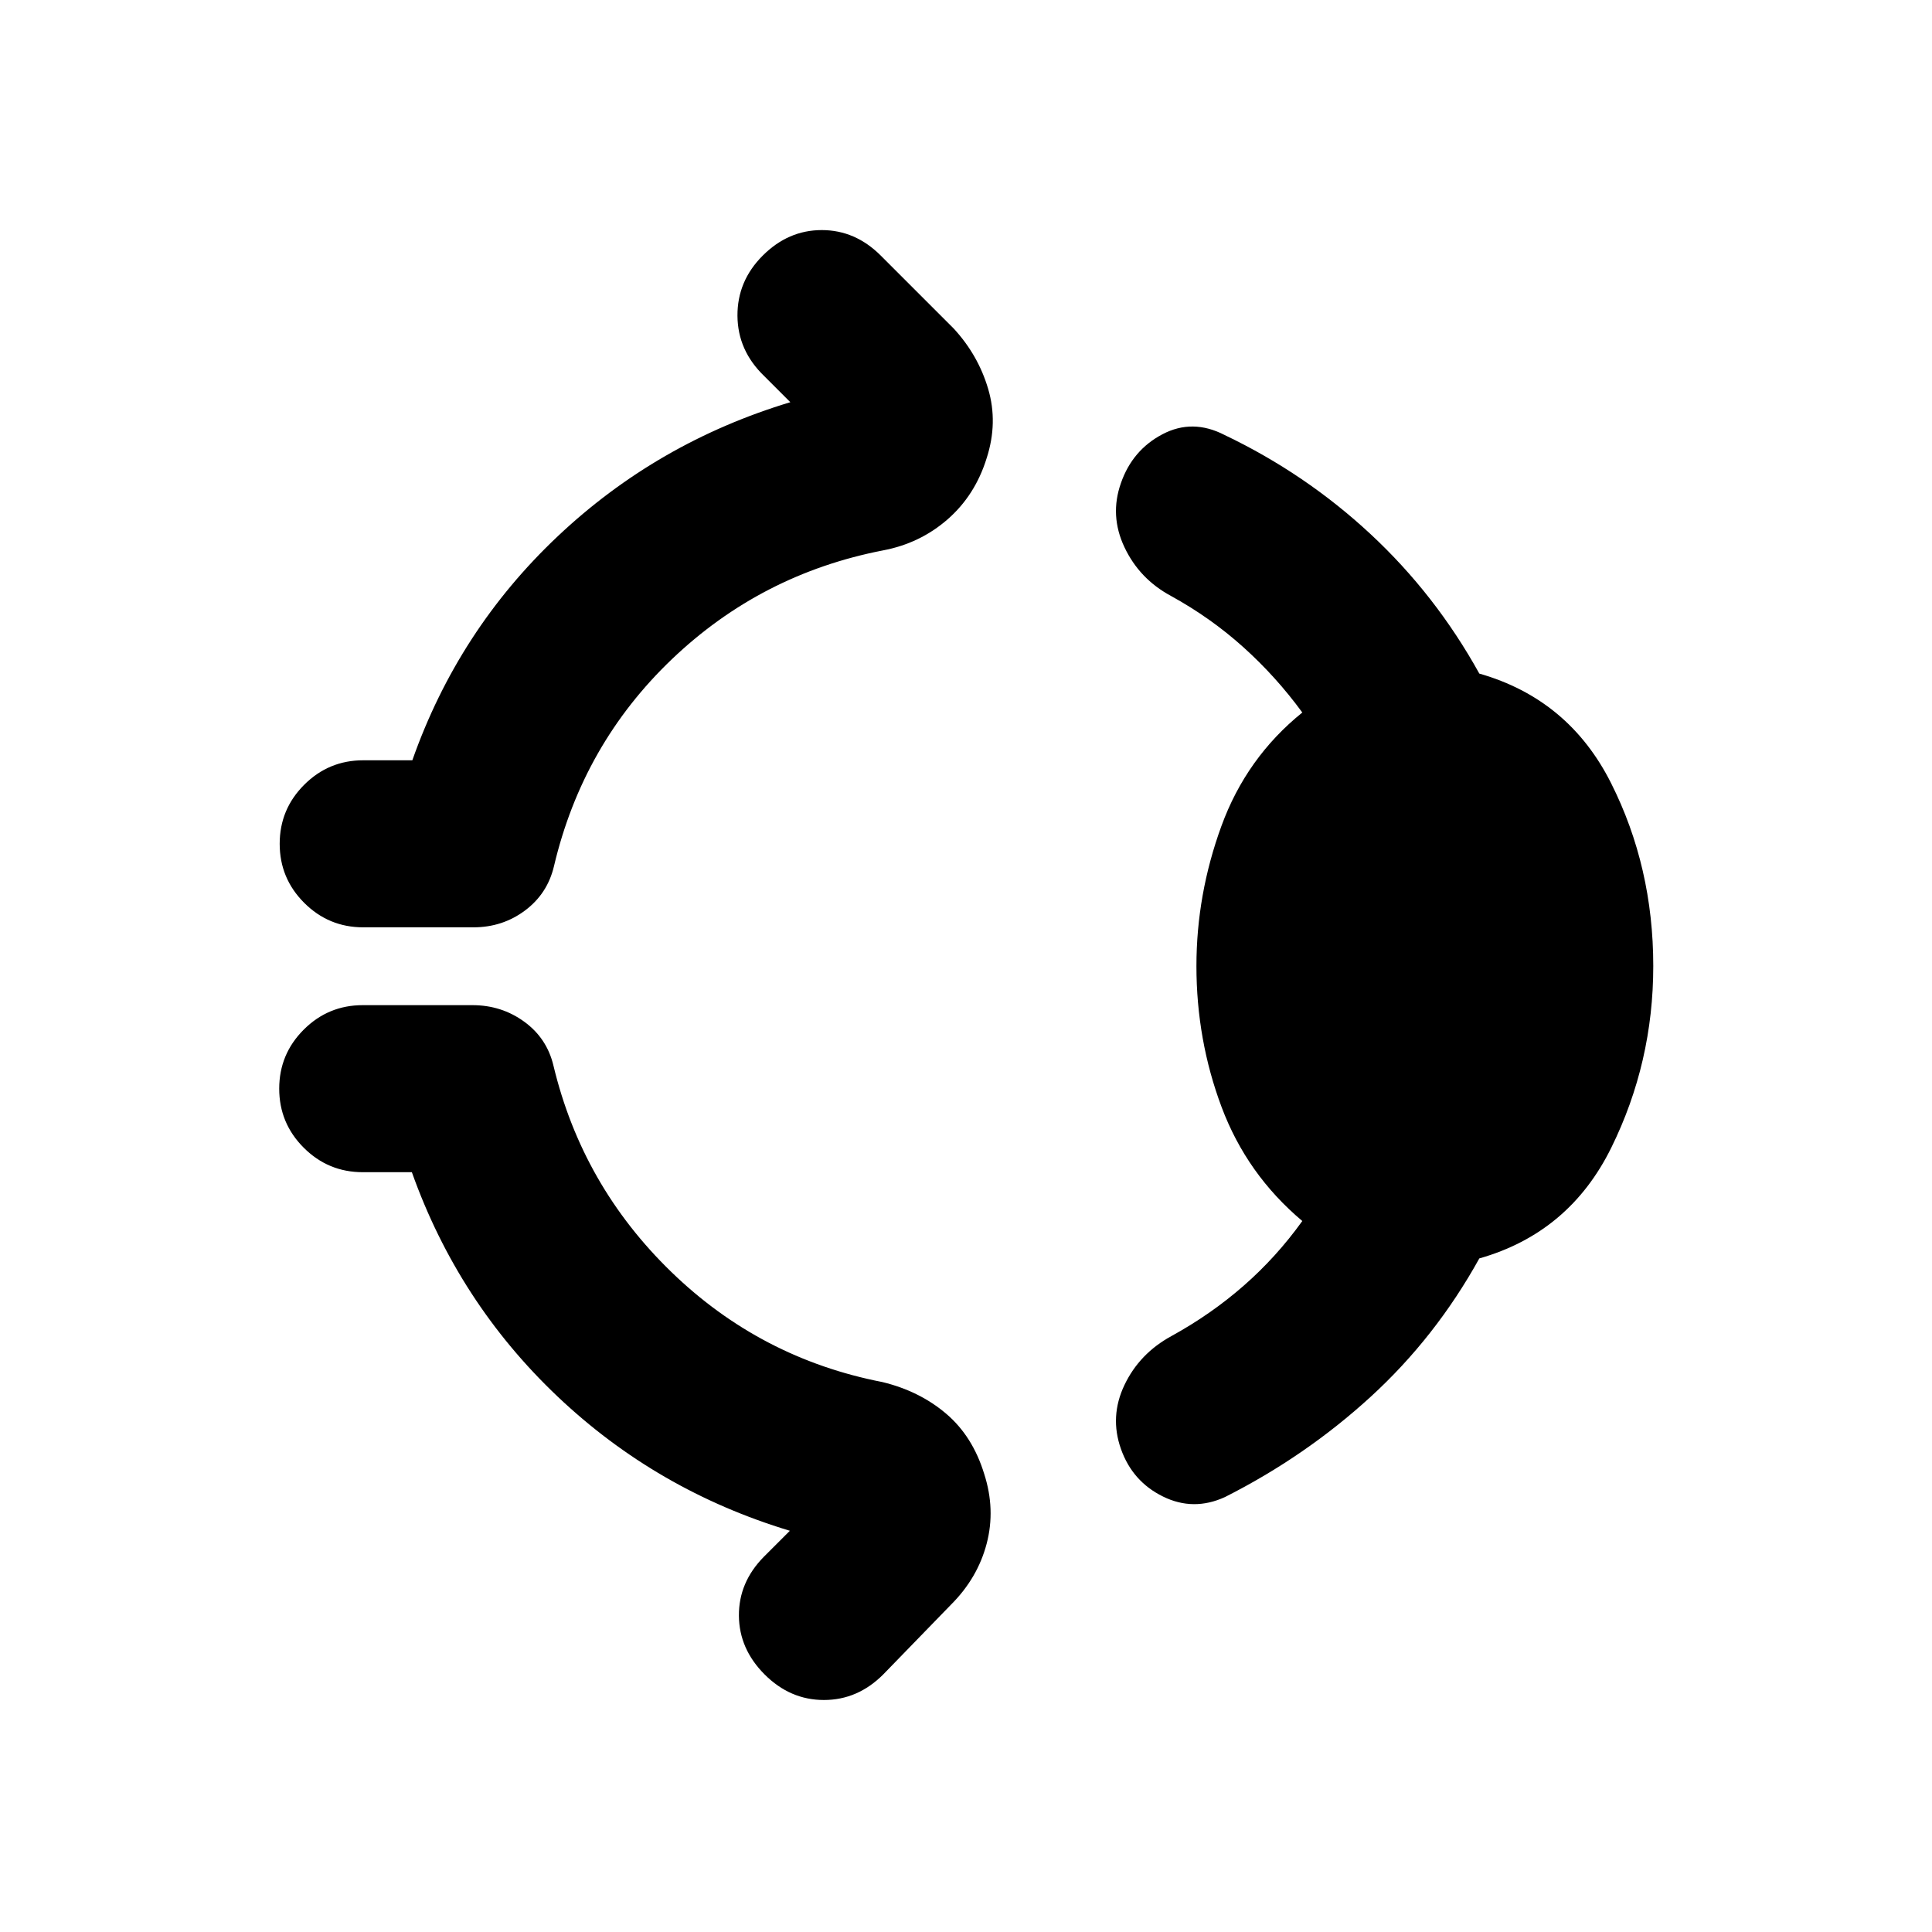<svg xmlns="http://www.w3.org/2000/svg" height="20" viewBox="0 96 960 960" width="20"><path d="M379 223q12.674-12.674 29.326-12.674T437.652 223l36.174 36.174Q486.022 272.37 491 289.185q4.978 16.815-.739 34.489-5.717 18.435-19.413 30.391-13.696 11.957-32.131 15.435-60.565 11.761-104.869 54.065-44.304 42.305-58.587 102.87-3.239 13.674-14.413 22.011t-25.609 8.337h-54.761q-17.152 0-29.326-12.174t-12.174-29.326q0-17.153 12.174-29.327 12.174-12.174 29.326-12.174h24.413q22.761-64.608 72.228-111.293 49.468-46.685 115.598-66.641l-13-13q-13.152-12.674-13.272-29.924Q366.326 235.674 379 223Zm215.5 353q0-35.522 12.402-69.522 12.402-34 40.207-56.435-13.087-17.891-29.337-32.499-16.25-14.609-35.902-25.413-15.674-8.435-23.131-24.207Q551.283 352.152 557 336q5.717-16.391 20.63-24.228 14.914-7.837 30.827.358 40.282 19.24 72.565 49.261 32.282 30.022 54.043 69.305 44.479 12.717 65.457 54.413Q821.5 526.804 821.5 576q0 47.957-20.859 90.272-20.858 42.315-65.576 55.032-21.761 39.283-54.043 68.805-32.283 29.521-72.326 49.761-15.674 7.195-30.826-.261Q562.717 832.152 557 816q-5.717-16.152 1.739-31.804 7.457-15.653 23.37-24.327 19.652-10.804 35.902-25.032t29.098-32.12q-27.566-23.195-40.087-56.576Q594.5 612.761 594.5 576ZM379.956 928.044q-12.674-12.674-12.793-29.207-.12-16.533 12.315-29.207l13-13Q326.348 836.674 277 789.87q-49.348-46.805-72.348-111.413h-24.413q-17.152 0-29.326-12.174t-12.174-29.326q0-17.153 12.174-29.327 12.174-12.174 29.326-12.174h54.522q14.435 0 25.728 8.218 11.294 8.217 14.533 21.891 14.282 59.565 58.587 102.489 44.304 42.924 104.869 54.685 18.435 4.478 31.631 15.696 13.195 11.217 18.913 29.891 5.717 17.674 1.239 34.728-4.478 17.055-17.674 30.25l-33.739 34.74q-12.674 12.674-29.446 12.674-16.772 0-29.446-12.674Z"/></svg>